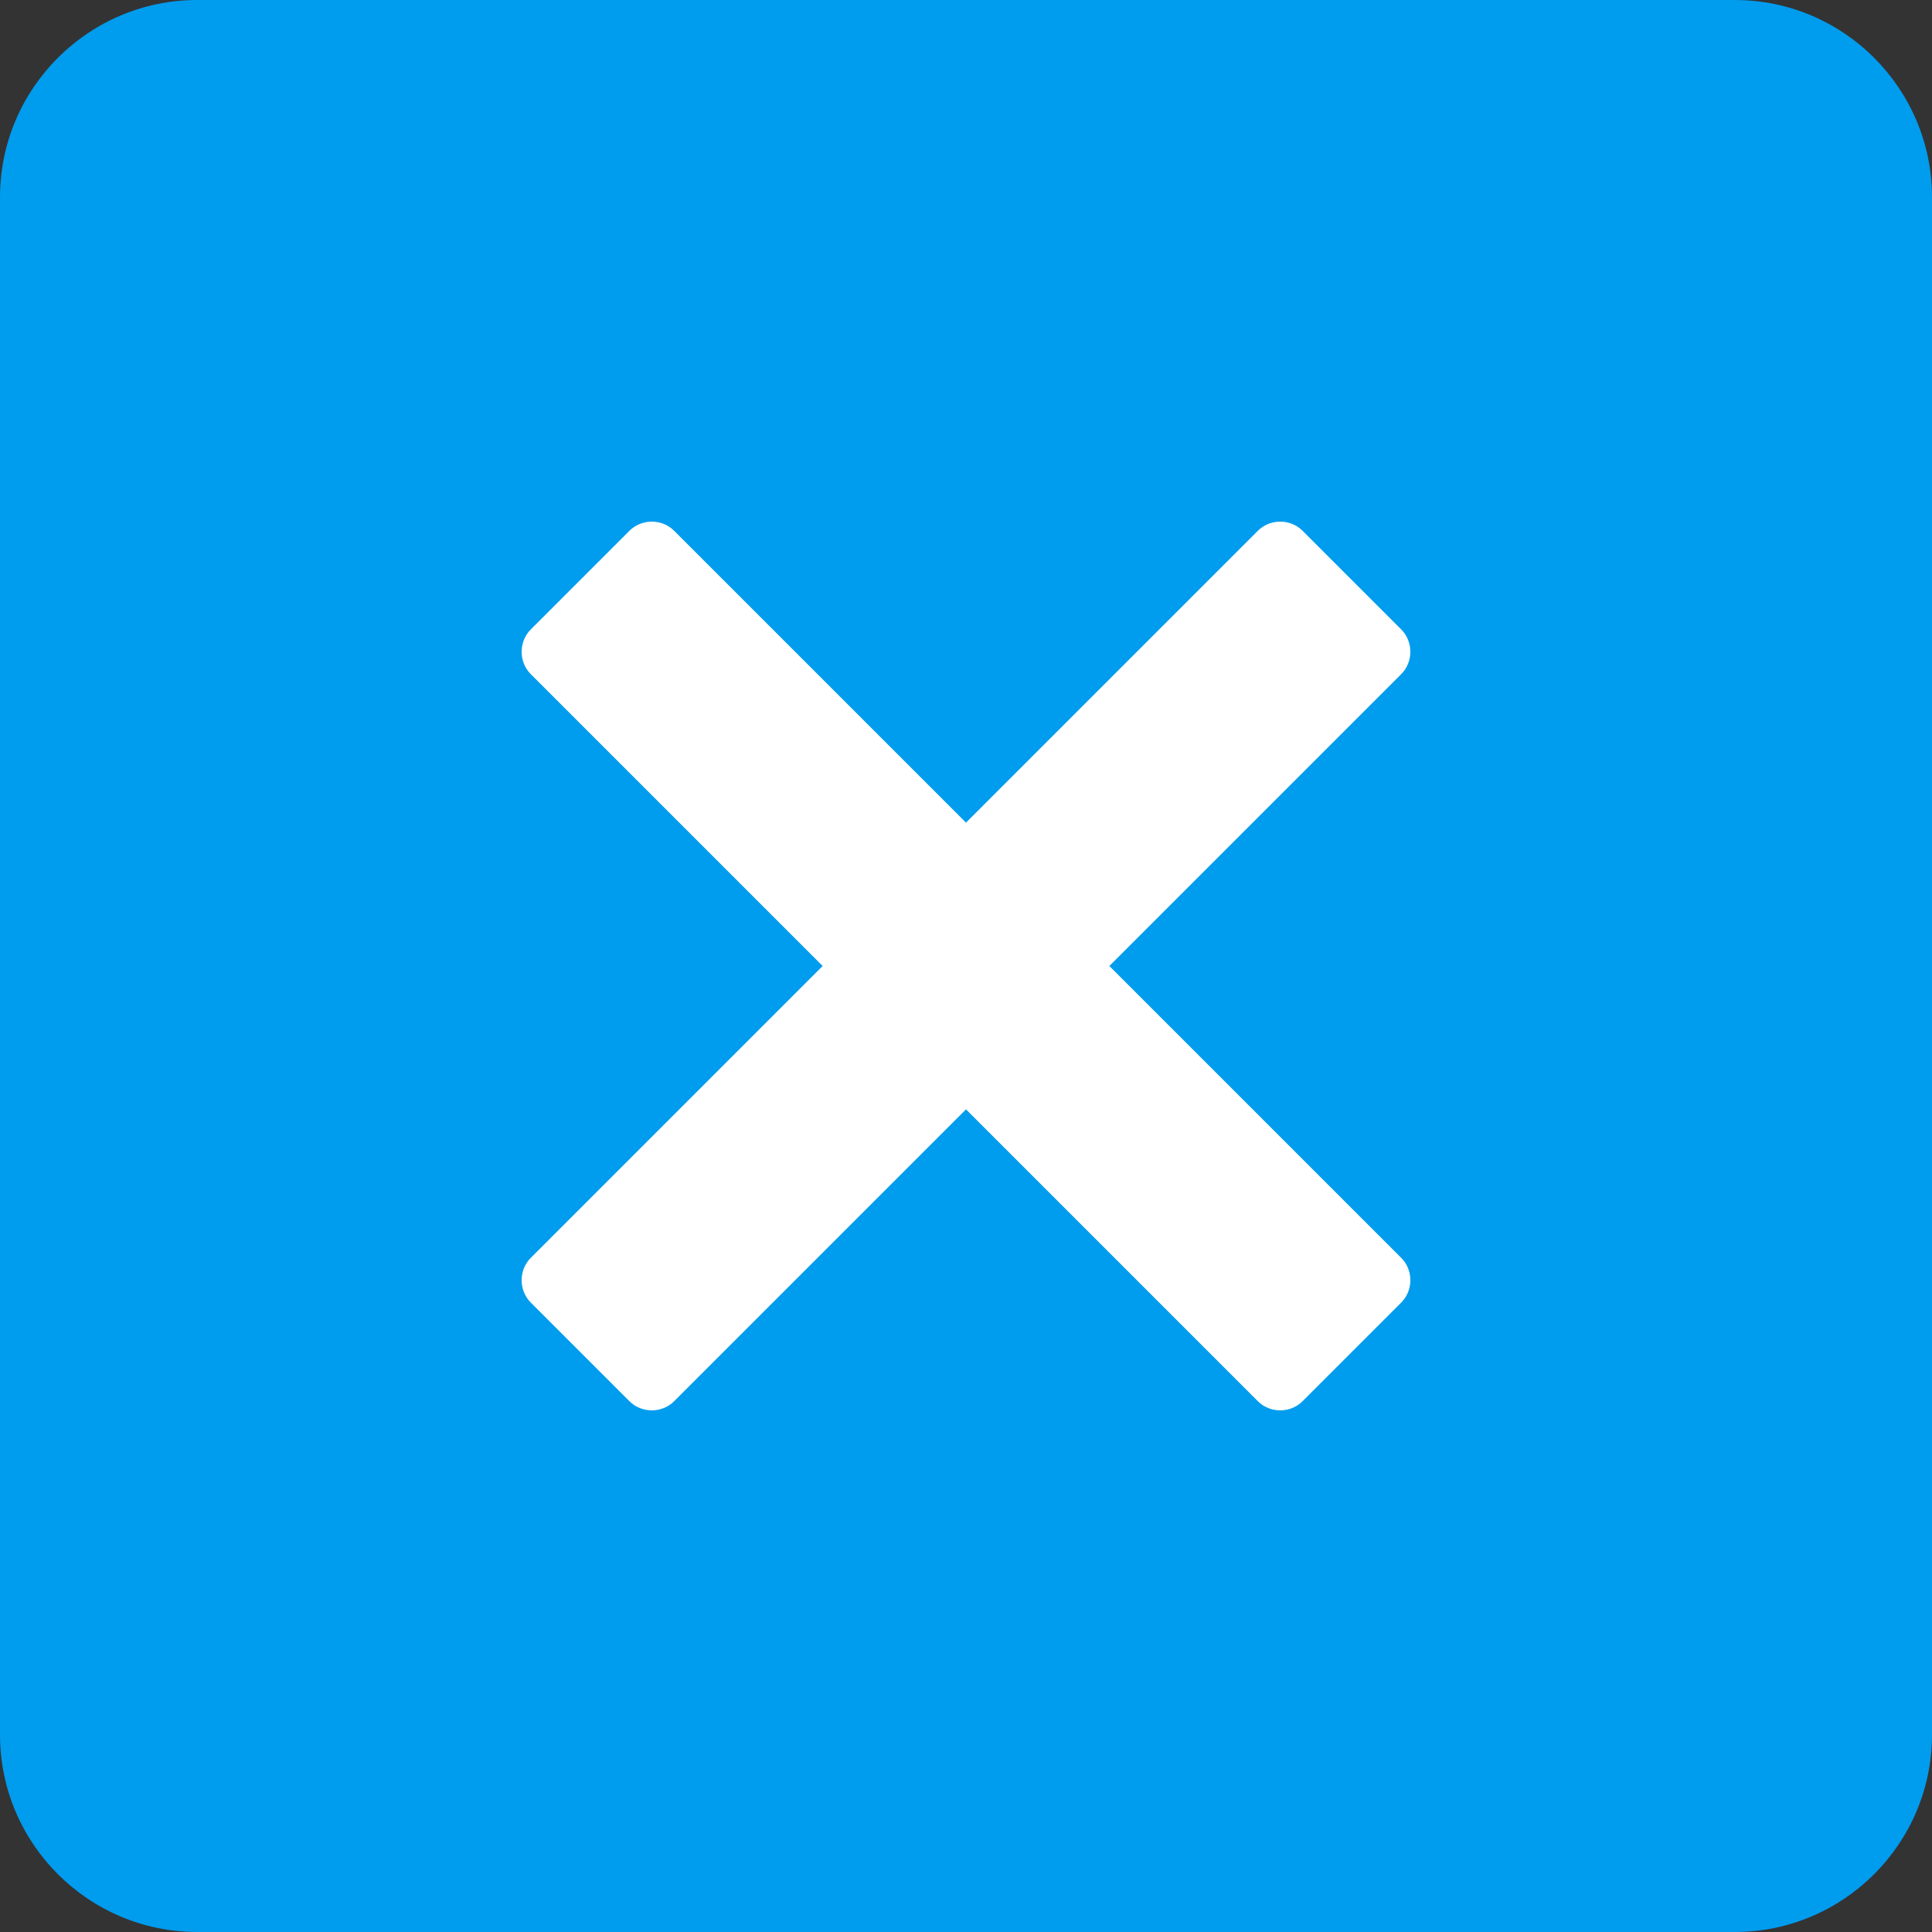 <?xml version="1.0" encoding="utf-8"?>
<!-- Generator: Adobe Illustrator 23.1.0, SVG Export Plug-In . SVG Version: 6.00 Build 0)  -->
<svg version="1.1" id="Layer_1" xmlns="http://www.w3.org/2000/svg" x="0px" y="0px"
	 viewBox="0 0 19 19" style="enable-background:new 0 0 19 19;" xml:space="preserve">
<rect x="0" y="0" width="19" height="19" fill="#333333" stroke="none"/>
<style type="text/css">
	.st0{fill:#009CEE;}
	.st1{fill:#FFFFFF;}
</style>
<path class="st0" d="M17.06,19H1.94C0.87,19,0,18.13,0,17.06V1.94C0,0.87,0.87,0,1.94,0h15.12C18.13,0,19,0.87,19,1.94v15.12
	C19,18.13,18.13,19,17.06,19z"/>
<g>
	<g>
		<path class="st1" d="M12.37,13.78L5.22,6.63c-0.12-0.12-0.12-0.32,0-0.44l0.97-0.97c0.12-0.12,0.32-0.12,0.44,0l7.15,7.15
			c0.12,0.12,0.12,0.32,0,0.44l-0.97,0.97C12.69,13.9,12.49,13.9,12.37,13.78z"/>
	</g>
	<g>
		<path class="st1" d="M6.19,13.78l-0.97-0.97c-0.12-0.12-0.12-0.32,0-0.44l7.15-7.15c0.12-0.12,0.32-0.12,0.44,0l0.97,0.97
			c0.12,0.12,0.12,0.32,0,0.44l-7.15,7.15C6.51,13.9,6.31,13.9,6.19,13.78z"/>
	</g>
</g>
</svg>
